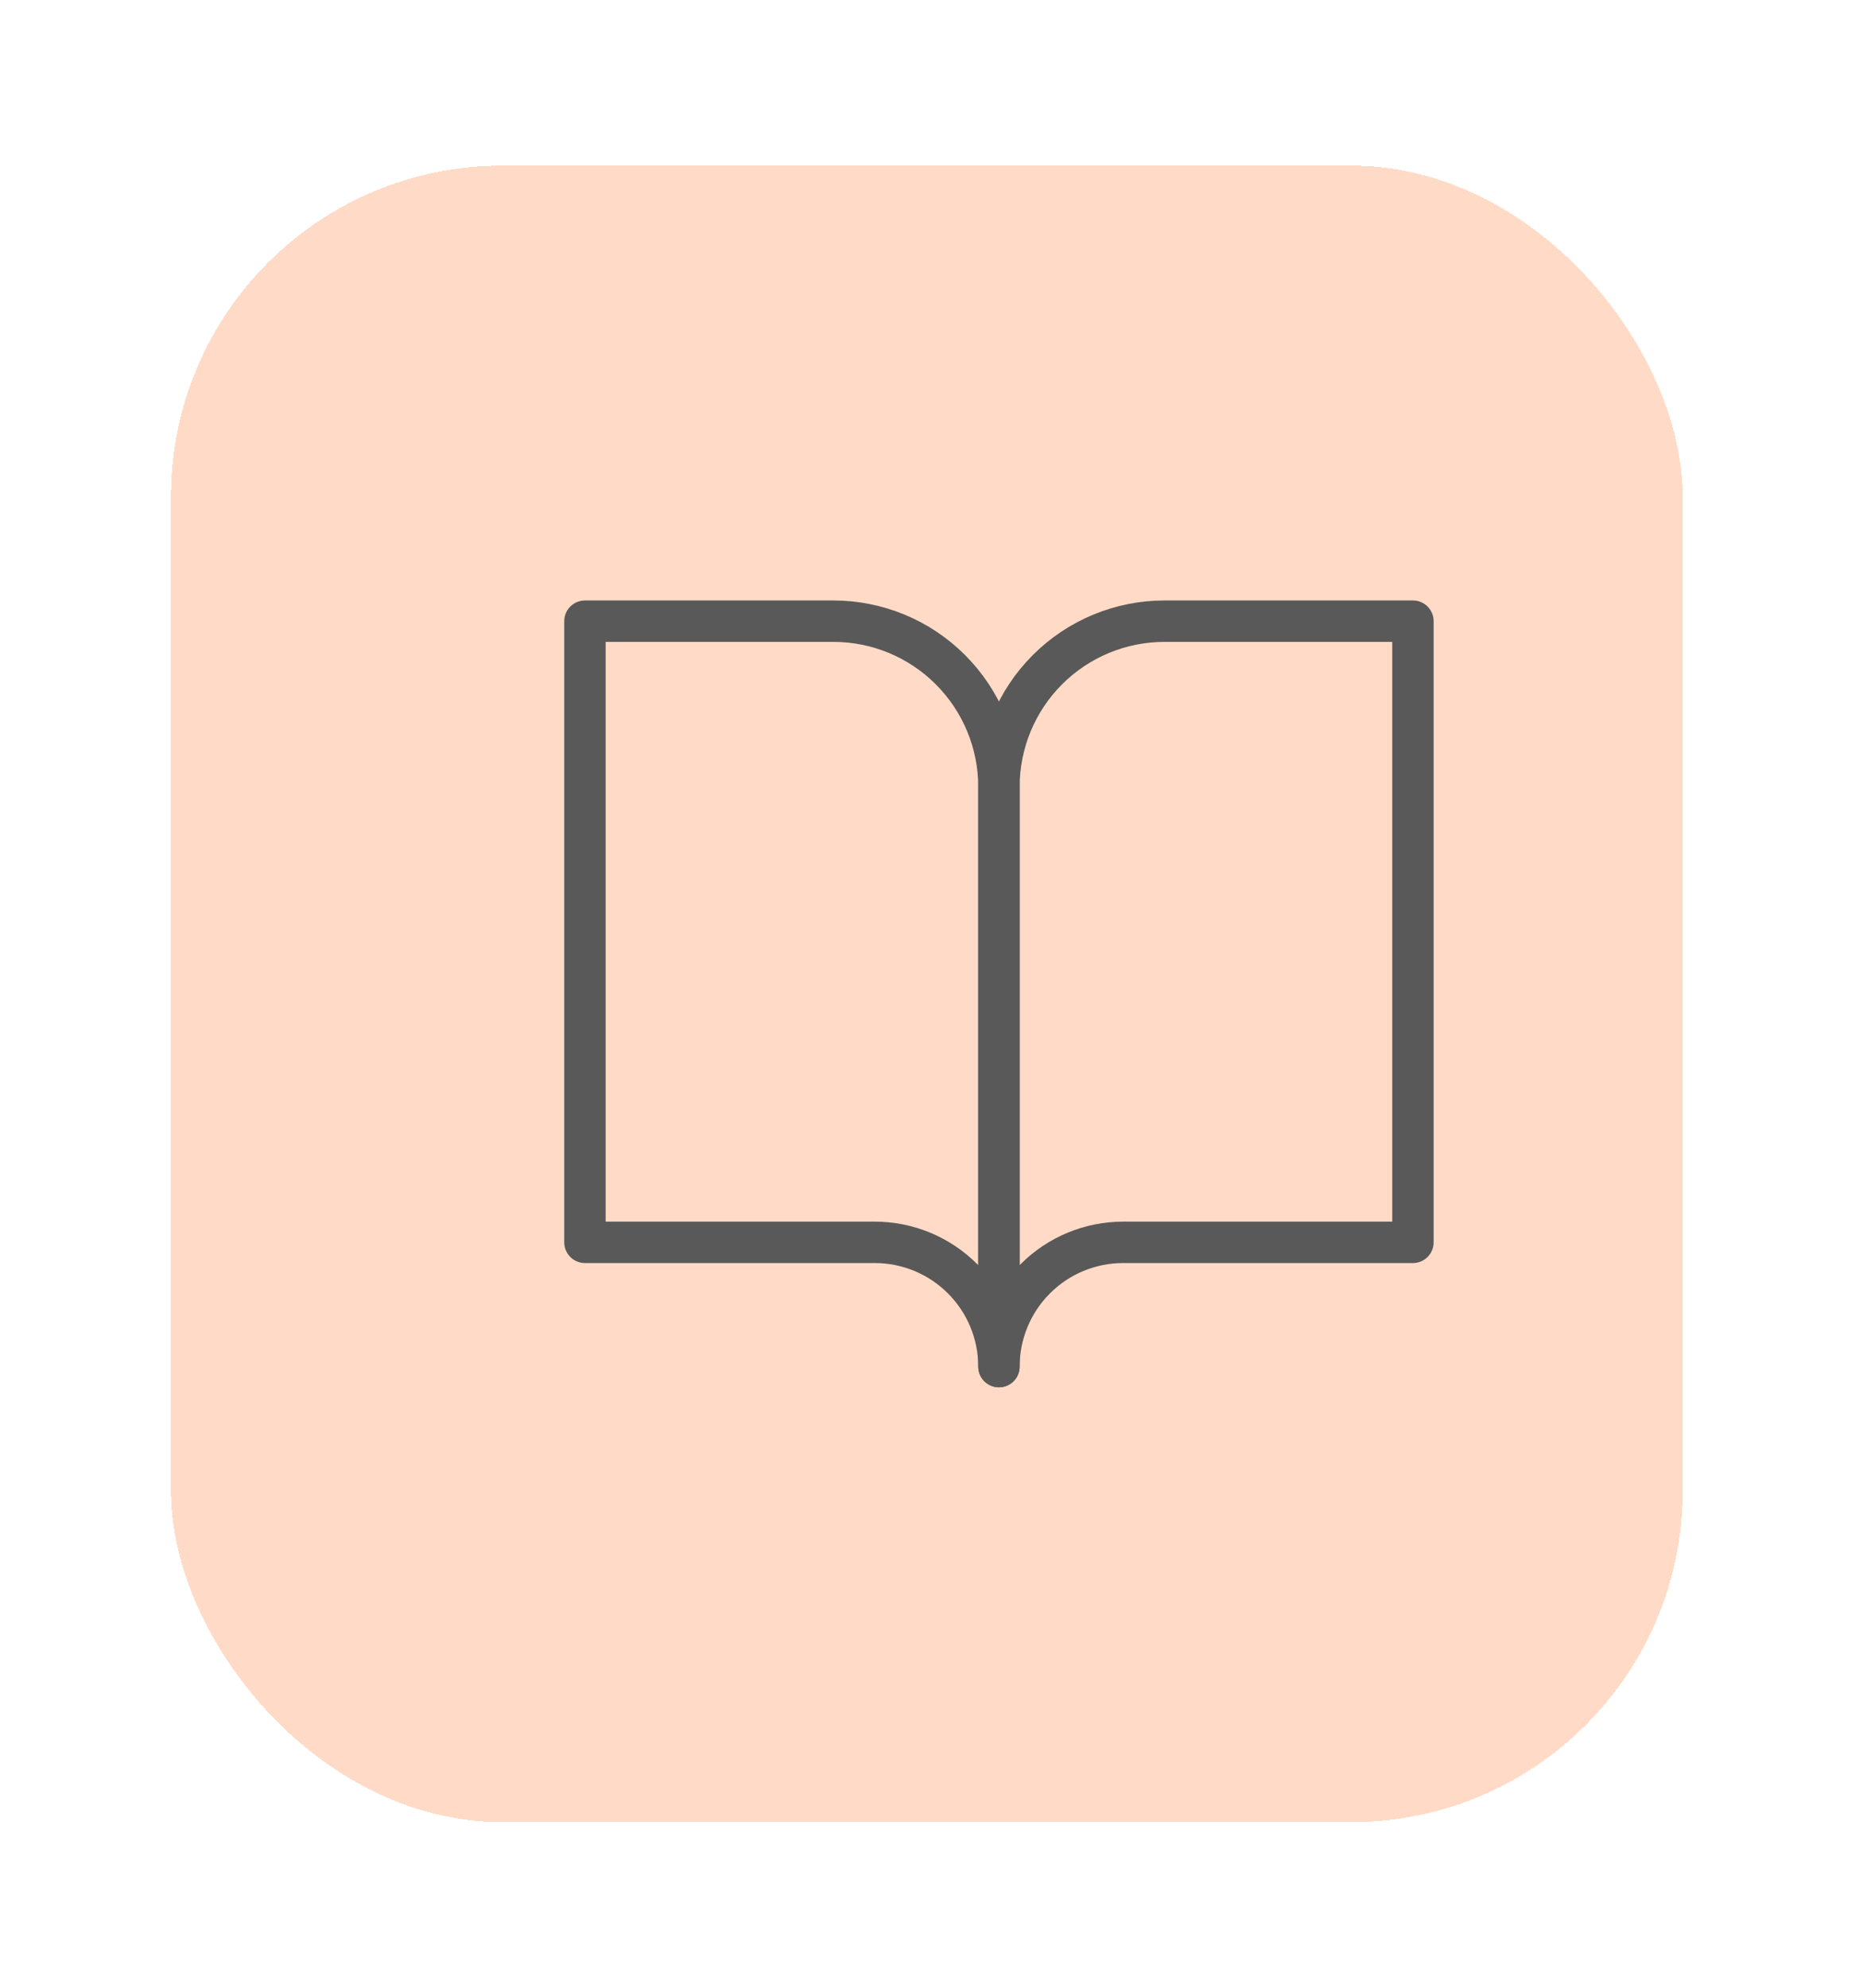 <svg width="45" height="48" viewBox="0 0 45 48" fill="none" xmlns="http://www.w3.org/2000/svg">
<g filter="url(#filter0_d_1182_6497)">
<rect x="4.129" width="36.515" height="40" rx="8" fill="#FF5C00" fill-opacity="0.22" shape-rendering="crispEdges"/>
<path d="M34.129 11H28.129C27.068 11 26.051 11.421 25.3 12.172C24.55 12.922 24.129 13.939 24.129 15V29C24.129 28.204 24.445 27.441 25.008 26.879C25.57 26.316 26.333 26 27.129 26H34.129V11Z" stroke="#595959" stroke-linecap="round" stroke-linejoin="round"/>
<path d="M14.129 11H20.129C21.19 11 22.207 11.421 22.957 12.172C23.707 12.922 24.129 13.939 24.129 15V29C24.129 28.204 23.813 27.441 23.25 26.879C22.688 26.316 21.925 26 21.129 26H14.129V11Z" stroke="#595959" stroke-linecap="round" stroke-linejoin="round"/>
</g>
<defs>
<filter id="filter0_d_1182_6497" x="0.129" y="0" width="44.516" height="48" filterUnits="userSpaceOnUse" color-interpolation-filters="sRGB">
<feFlood flood-opacity="0" result="BackgroundImageFix"/>
<feColorMatrix in="SourceAlpha" type="matrix" values="0 0 0 0 0 0 0 0 0 0 0 0 0 0 0 0 0 0 127 0" result="hardAlpha"/>
<feOffset dy="4"/>
<feGaussianBlur stdDeviation="2"/>
<feComposite in2="hardAlpha" operator="out"/>
<feColorMatrix type="matrix" values="0 0 0 0 0 0 0 0 0 0 0 0 0 0 0 0 0 0 0.1 0"/>
<feBlend mode="normal" in2="BackgroundImageFix" result="effect1_dropShadow_1182_6497"/>
<feBlend mode="normal" in="SourceGraphic" in2="effect1_dropShadow_1182_6497" result="shape"/>
</filter>
</defs>
</svg>
